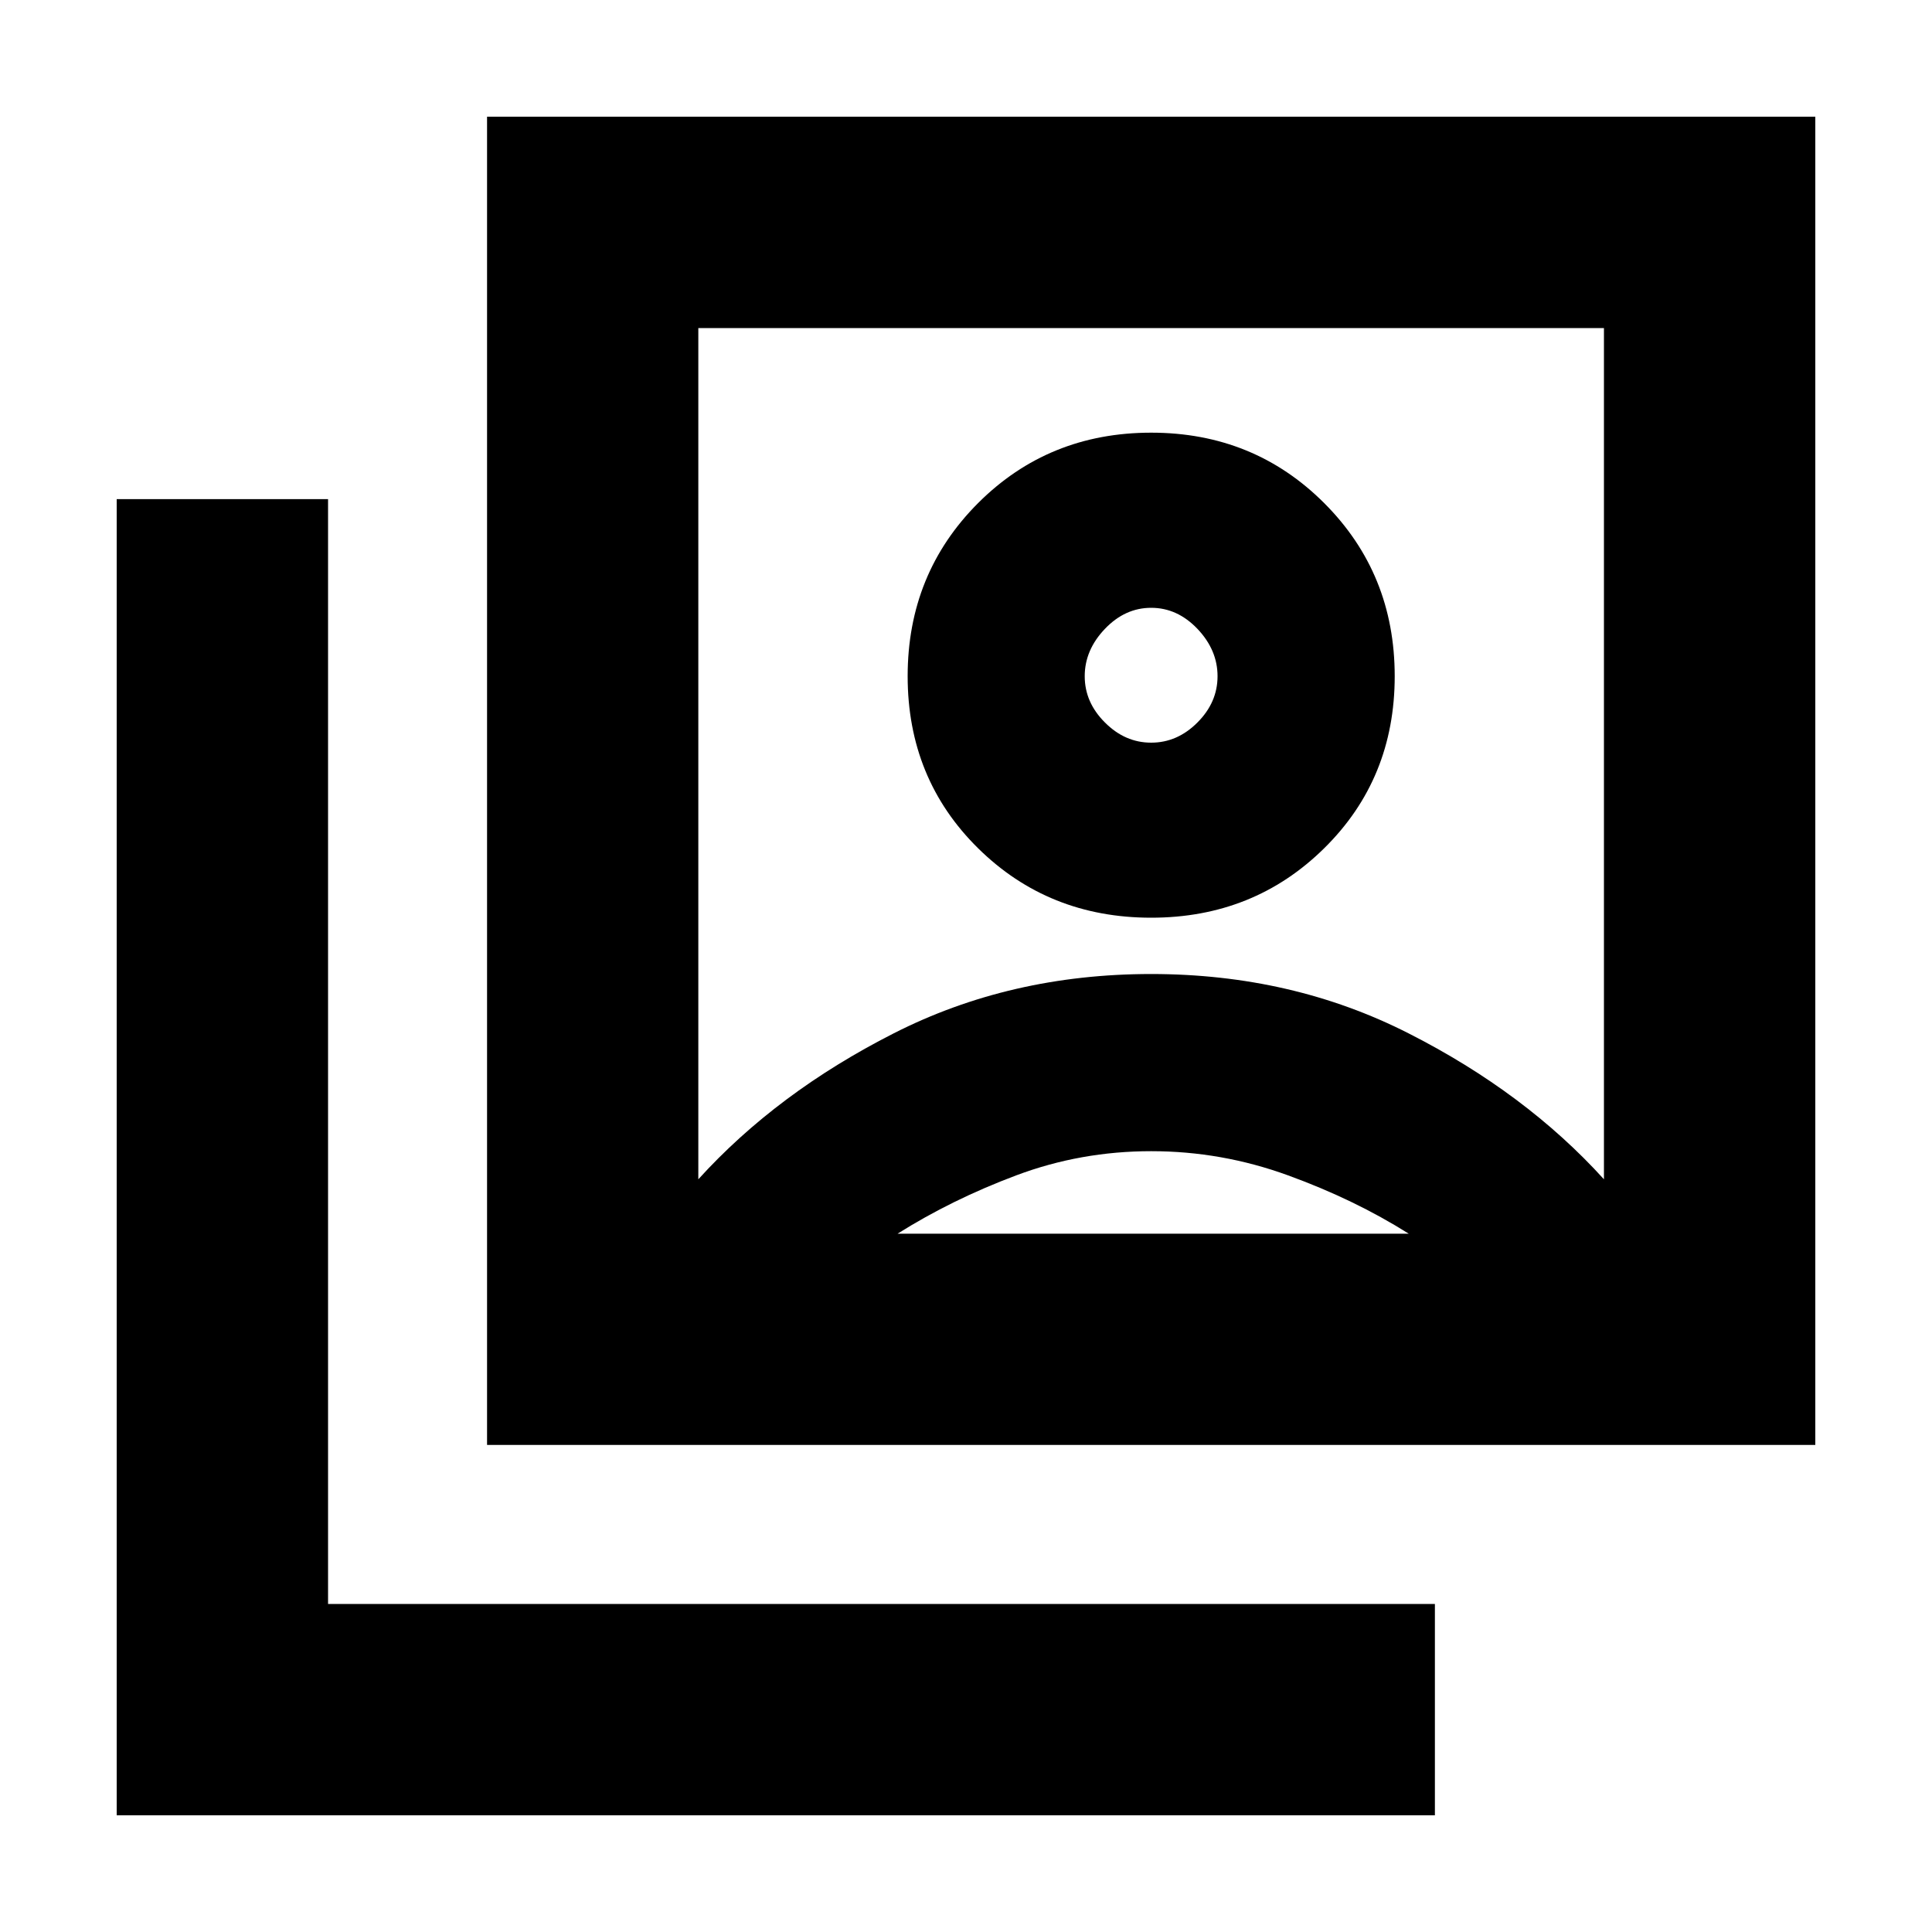 <svg xmlns="http://www.w3.org/2000/svg" height="20" width="20"><path d="M11.917 9.5q1.062 0 1.791-.719.73-.719.73-1.781 0-1.062-.73-1.792-.729-.729-1.791-.729-1.063 0-1.792.729-.729.73-.729 1.792t.729 1.781q.729.719 1.792.719Zm-4.688 2.708q.813-.896 2.021-1.51 1.208-.615 2.667-.615 1.458 0 2.666.615 1.209.614 2.021 1.51V3.396H7.229Zm-2.187 2.75V1.208h13.75v13.75Zm-3.834 3.834V5.167h2.188v11.437h11.458v2.188ZM11.917 7.688q-.271 0-.479-.209-.209-.208-.209-.479t.209-.49q.208-.218.479-.218t.479.218q.208.219.208.49t-.208.479q-.208.209-.479.209Zm-2.625 5.083h5.291q-.562-.354-1.25-.604-.687-.25-1.416-.25-.729 0-1.396.25-.667.25-1.229.604Zm2.625-4.979Z"/></svg>